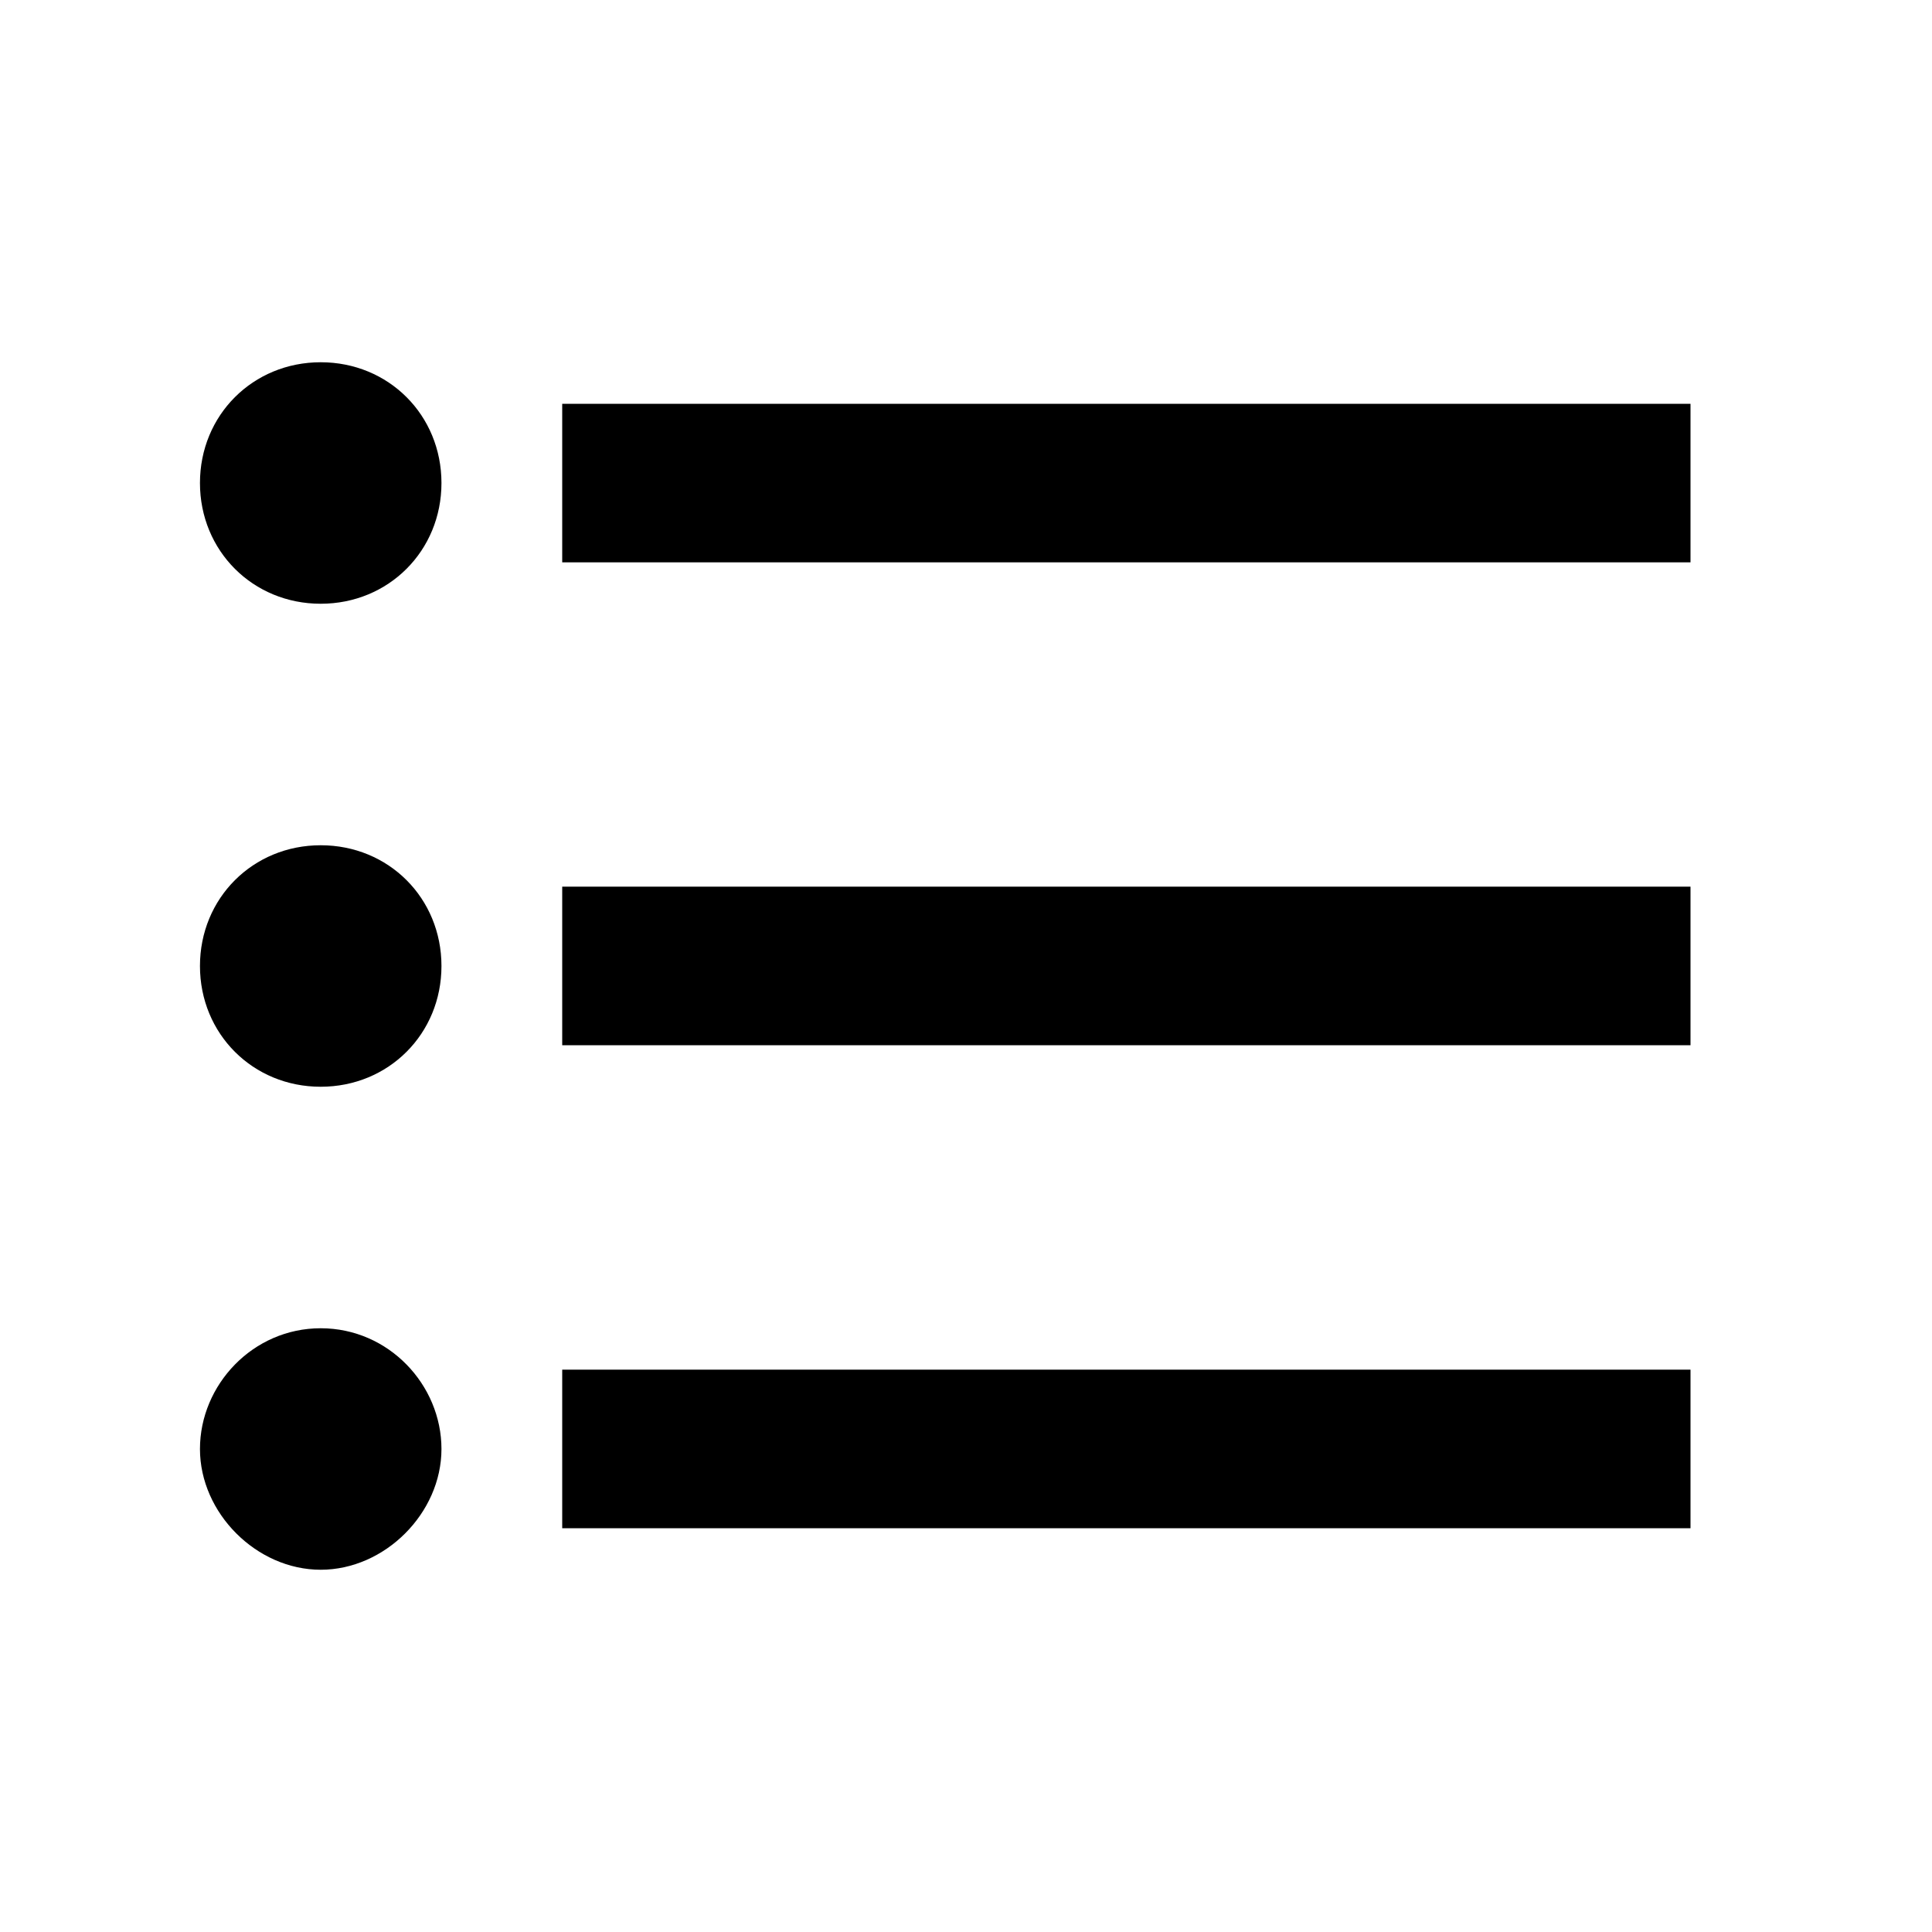<?xml version="1.0" encoding="utf-8"?>
<!-- Generated by IcoMoon.io -->
<!DOCTYPE svg PUBLIC "-//W3C//DTD SVG 1.1//EN" "http://www.w3.org/Graphics/SVG/1.1/DTD/svg11.dtd">
<svg version="1.1" xmlns="http://www.w3.org/2000/svg" xmlns:xlink="http://www.w3.org/1999/xlink" width="16" height="16" viewBox="0 0 16 16">
<path d="M4.656 3.344h9.344v1.313h-9.344v-1.313zM4.656 8.656v-1.313h9.344v1.313h-9.344zM4.656 12.656v-1.313h9.344v1.313h-9.344zM2.656 11c0.563 0 1 0.469 1 1s-0.469 1-1 1-1-0.469-1-1 0.438-1 1-1zM2.656 3c0.563 0 1 0.438 1 1s-0.438 1-1 1-1-0.438-1-1 0.438-1 1-1zM2.656 7c0.563 0 1 0.438 1 1s-0.438 1-1 1-1-0.438-1-1 0.438-1 1-1z"></path>
</svg>
